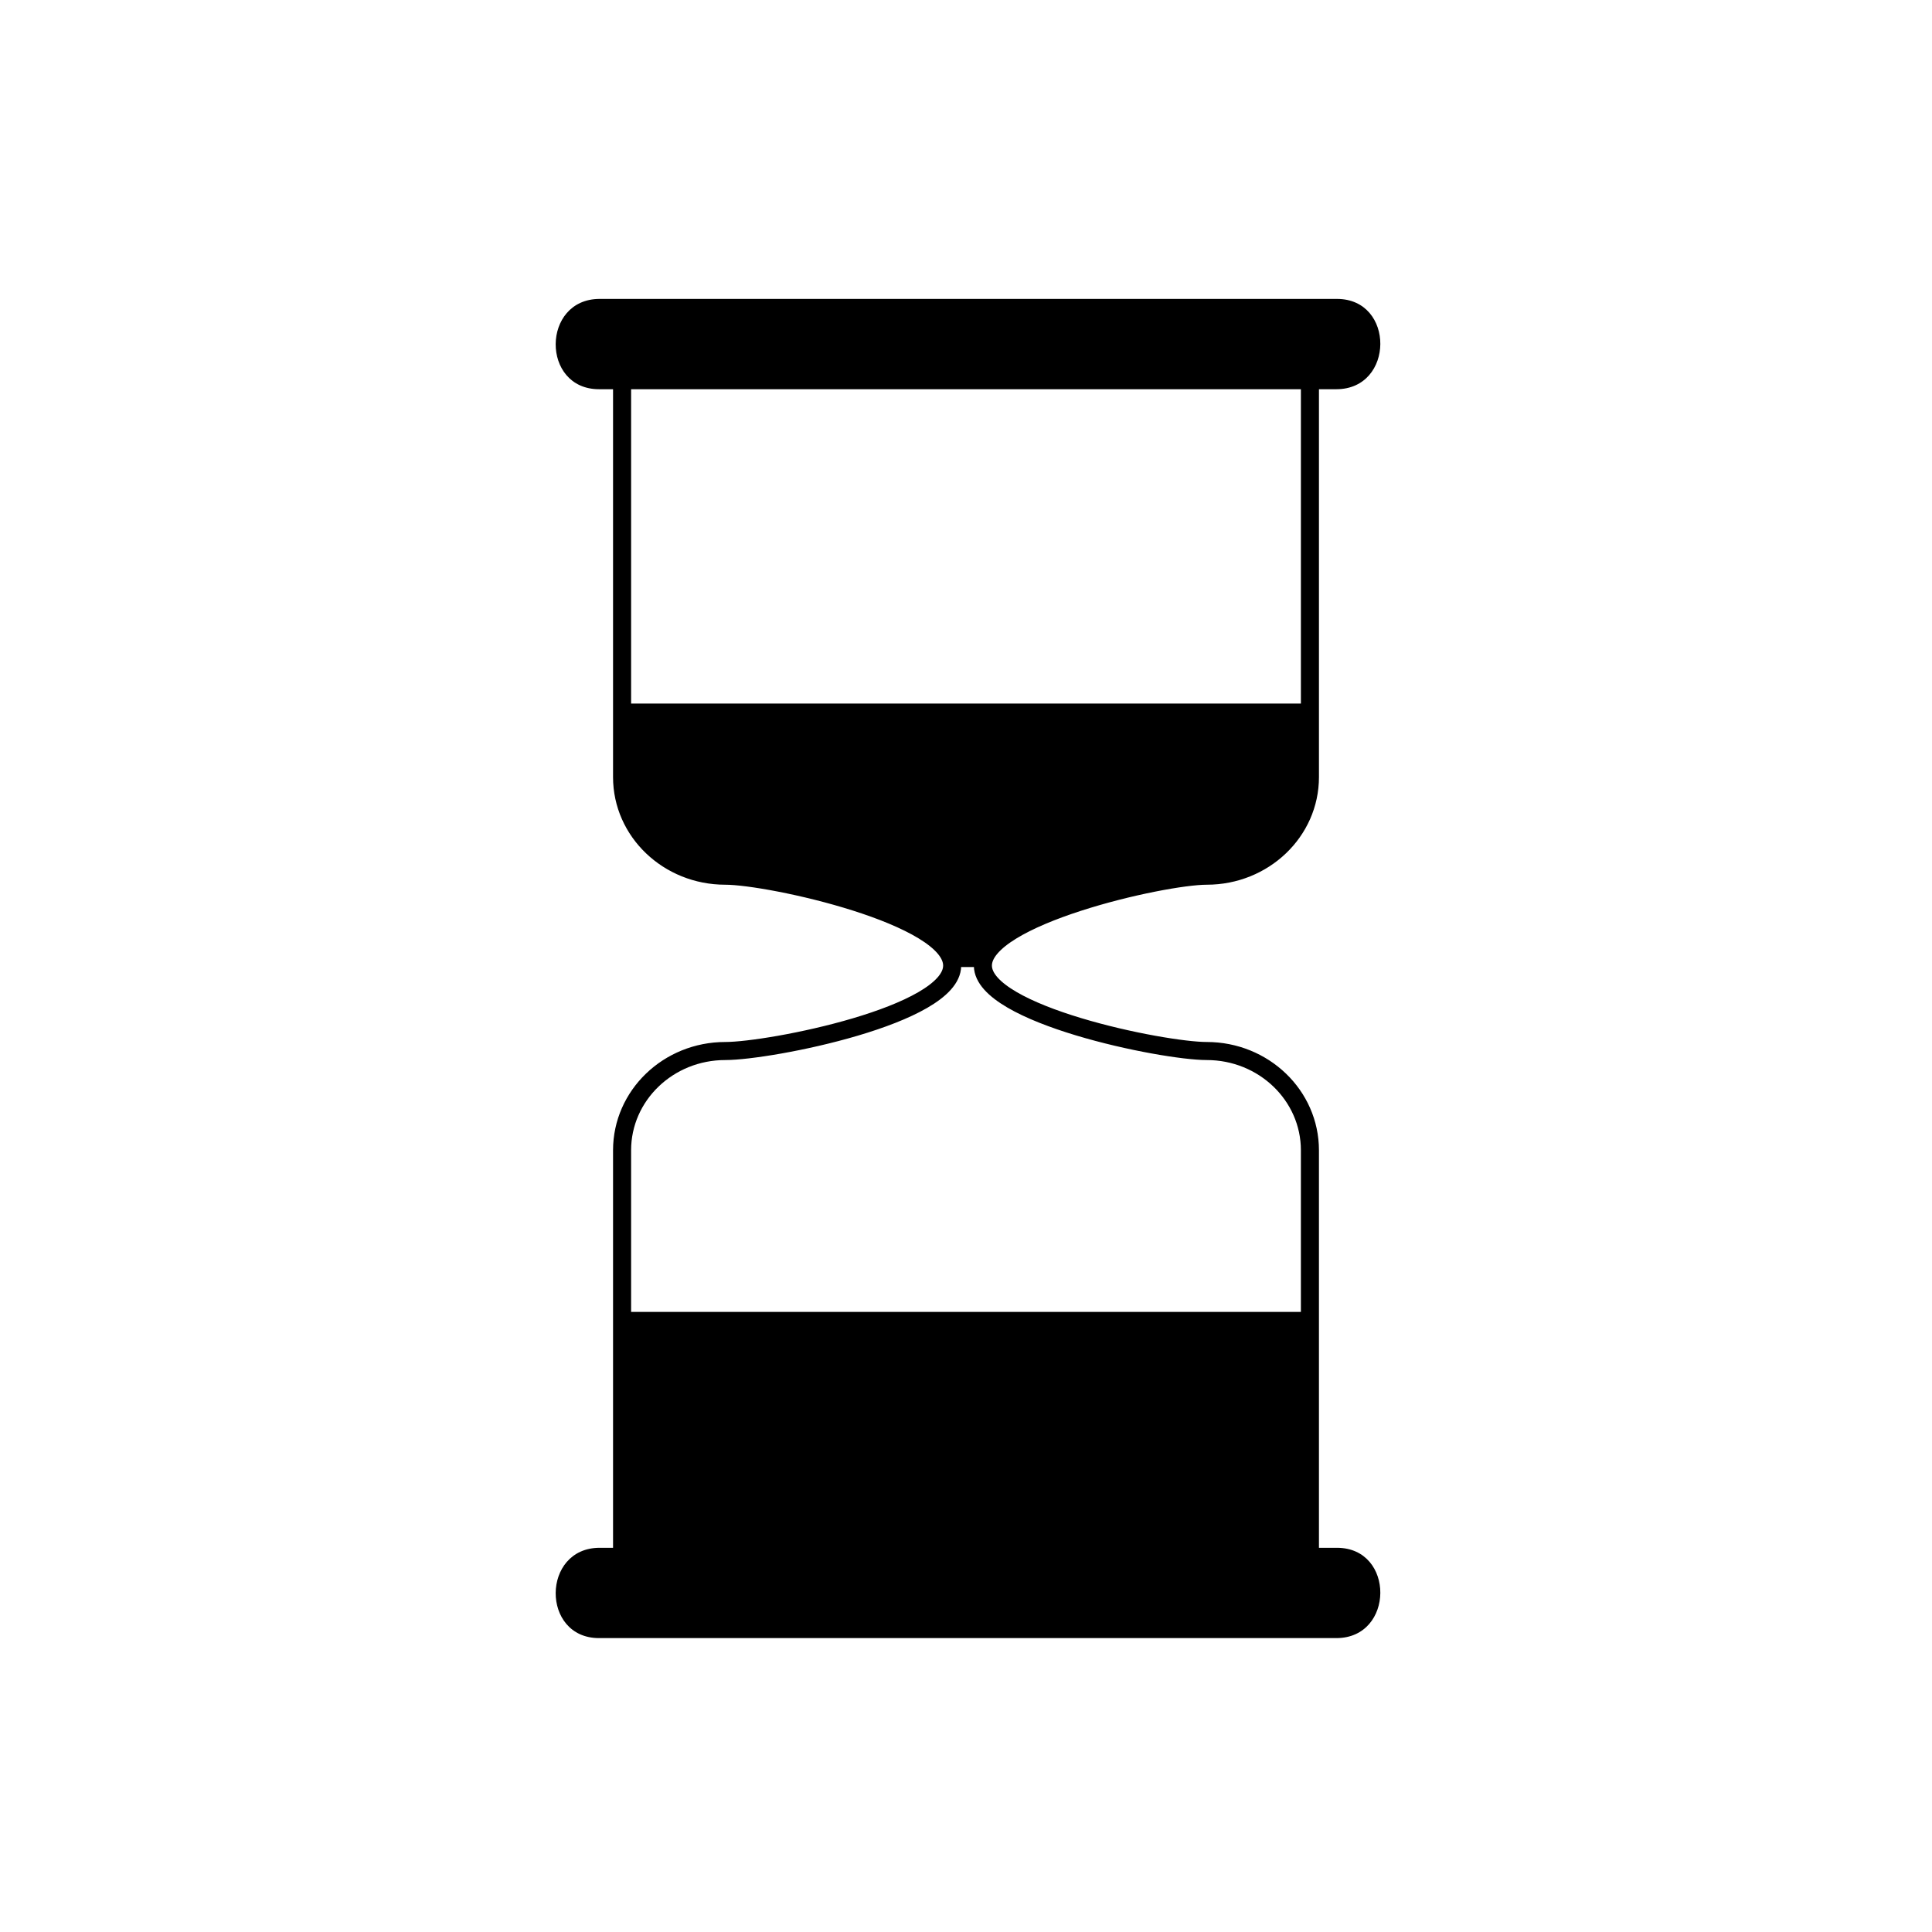 <svg xmlns="http://www.w3.org/2000/svg" viewBox="20 20 321 321">
<g fill="#000">
	<path d="M119.529,84.668c40.833,0,81.667,0,122.5,0c9.686,0,9.771-15.003,0.107-15.003 c-40.833,0-81.667,0-122.5,0C109.951,69.666,109.865,84.668,119.529,84.668L119.529,84.668z"/>
	<path d="M119.529,292.169c40.833,0,81.667,0,122.5,0c9.686,0,9.771-15.004,0.107-15.004 c-40.833,0-81.667,0-122.5,0C109.951,277.165,109.865,292.169,119.529,292.169L119.529,292.169z"/>
	<path d="M180.458,233.869L180.458,233.869"/>
	<path fill="none" stroke="#000" stroke-width="3" stroke-miterlimit="10" d="M237.643,149.12V82.702
		c0-9.043-7.675-6.55-17.143-6.55h-79.999c-9.468,0-17.144-2.494-17.144,6.55v66.417c0,9.044,7.676,16.376,17.144,16.376
		c7.443,0,37.808,6.666,37.7,14.981c-0.107,8.225-30.257,14.15-37.702,14.15c-9.467,0-17.142,7.385-17.142,16.492v66.957
		c0,9.107,7.675,6.598,17.142,6.598h79.999c9.469,0,17.144,2.51,17.144-6.598v-66.957c0-9.107-7.675-16.492-17.144-16.492
		c-7.32,0-37.086-6.041-37.191-14.15c-0.108-8.203,29.872-14.981,37.193-14.981C229.968,165.496,237.643,158.164,237.643,149.12z"/>
	<path d="M123.315,136.893v12.417c0,9.044,7.676,16.376,17.144,16.376c7.443,0,37.808,6.666,37.7,14.981 h5.105c-0.107-8.203,29.873-14.981,37.193-14.981c9.469,0,17.143-7.332,17.143-16.376v-12.417"/>
	<rect x="123.357" y="237.973" width="114.286" height="42.592"/>
</g>
</svg>
